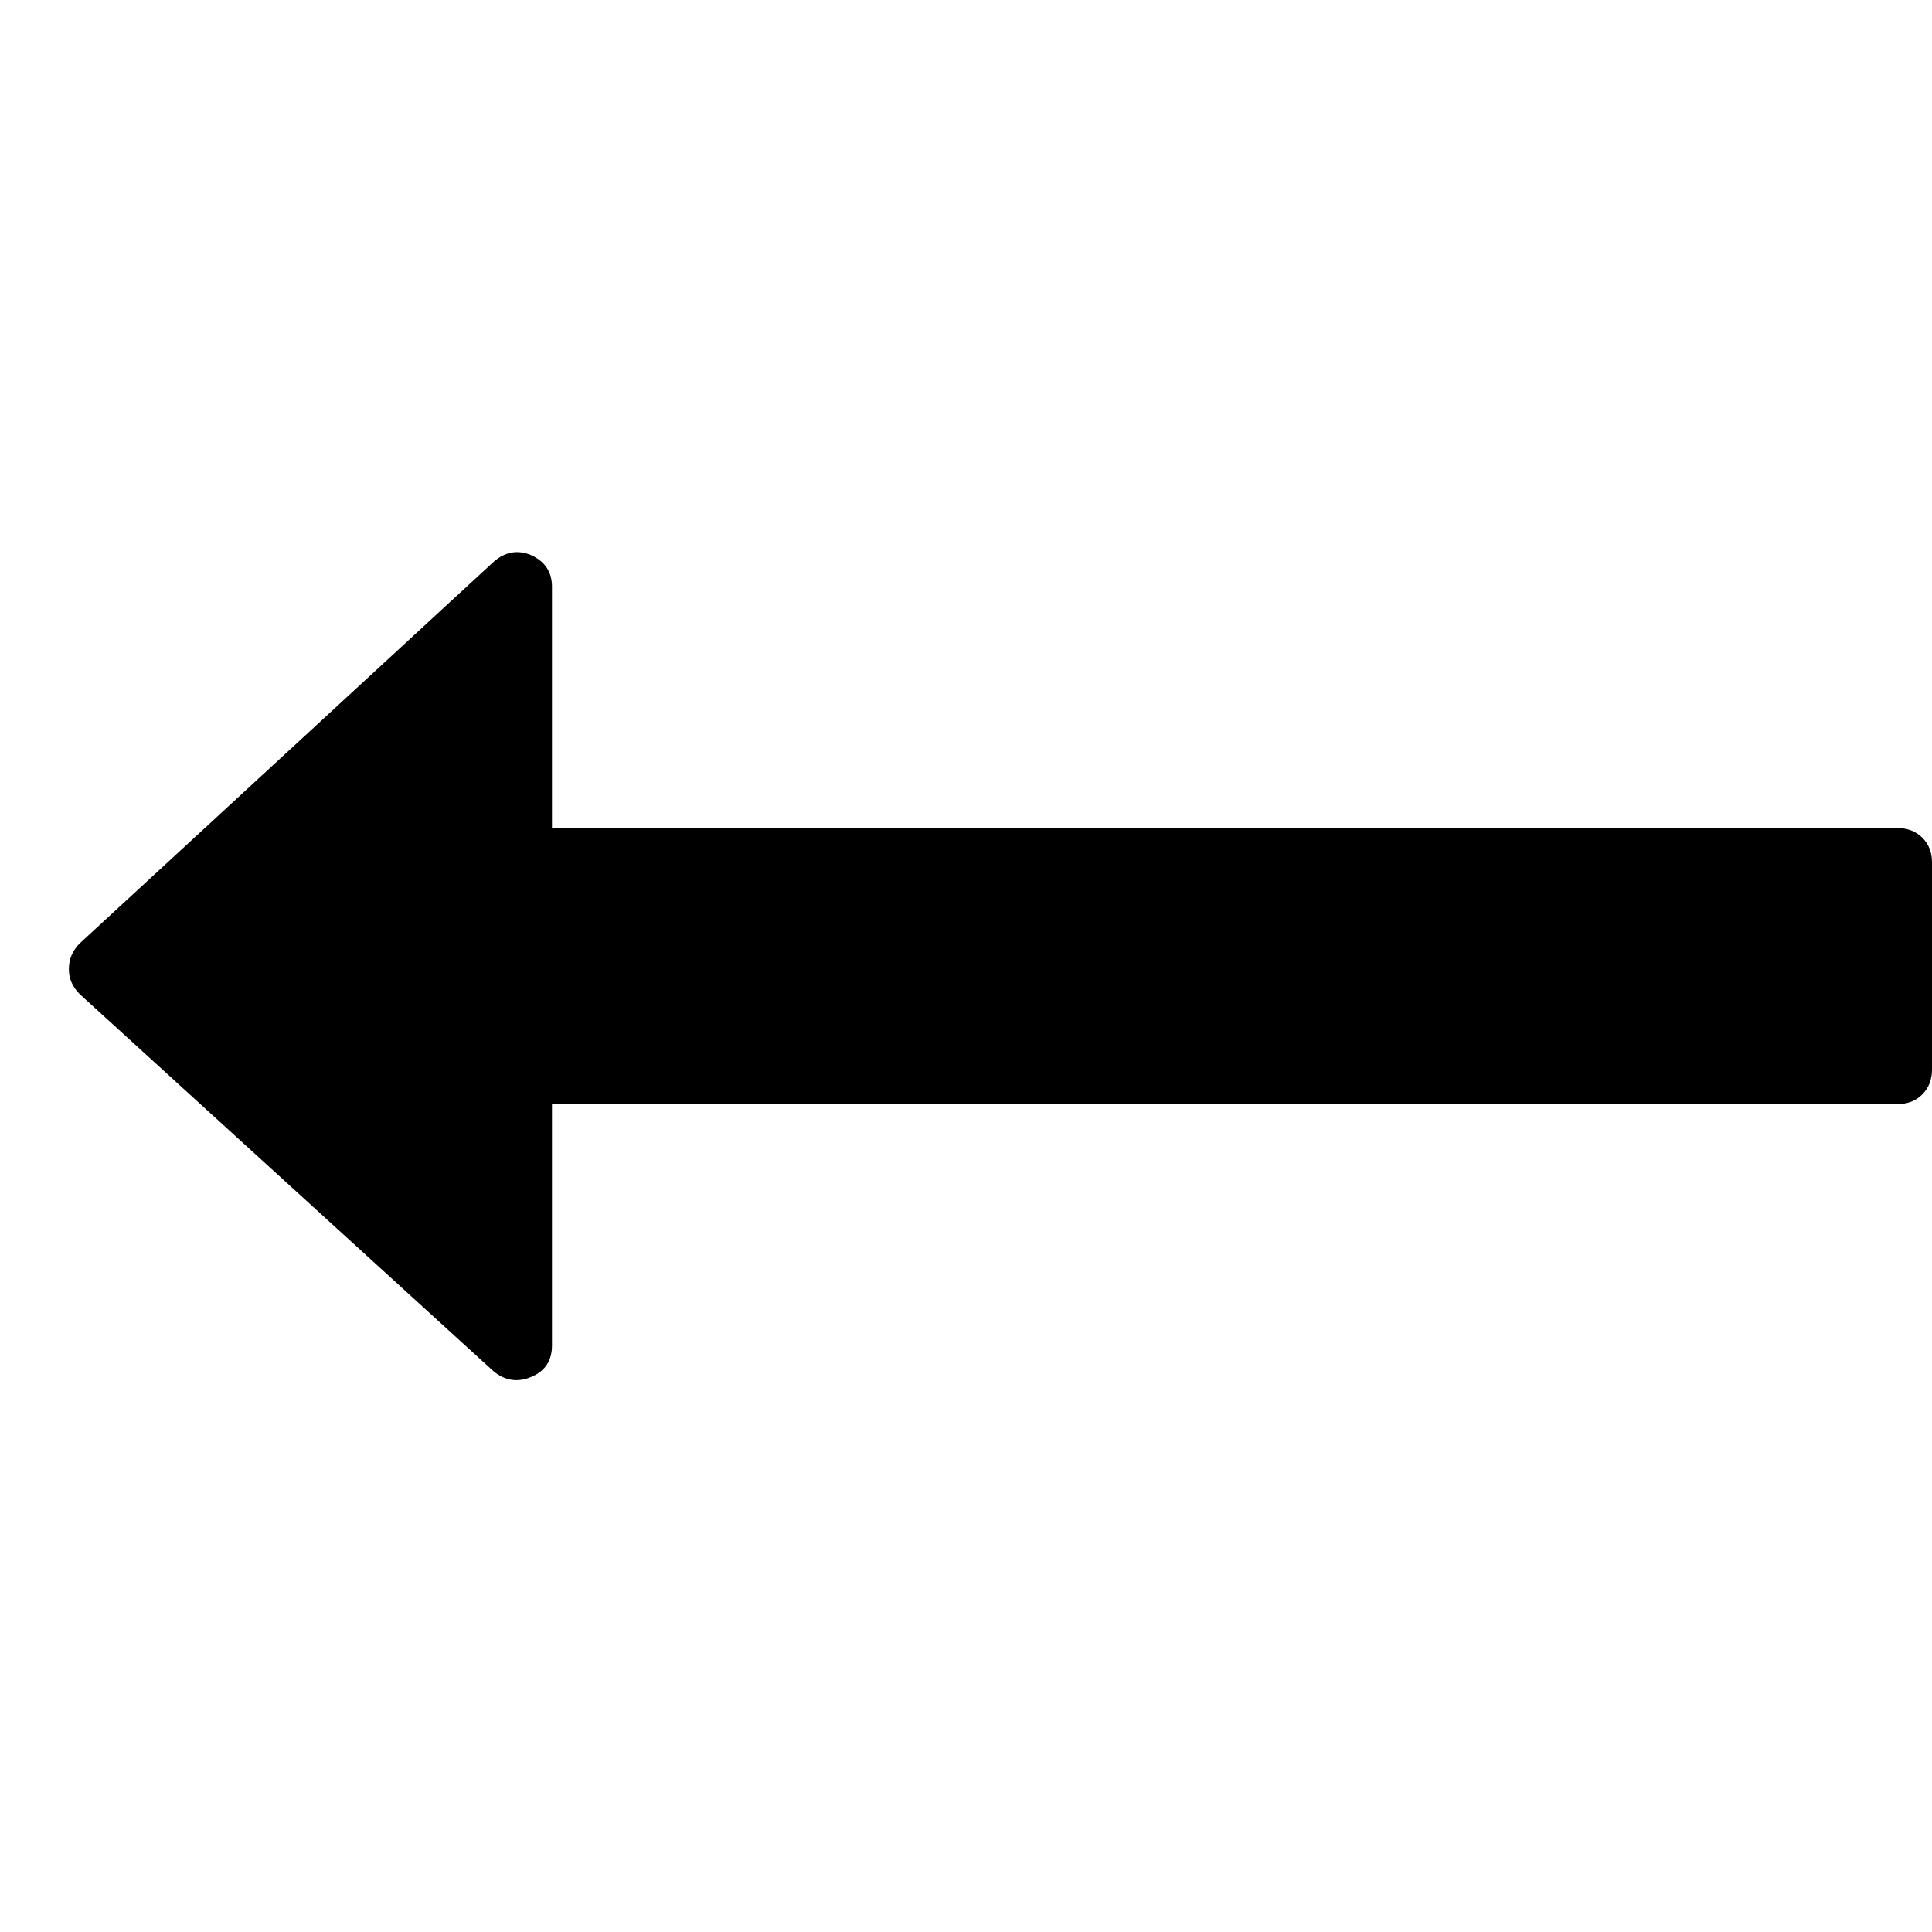 <!-- Generated by IcoMoon.io -->
<svg version="1.1" xmlns="http://www.w3.org/2000/svg" width="20" height="20" viewBox="0 0 20 20">
<title>long-arrow-left</title>
<path d="M20 8.929v2.143q0 0.156-0.1 0.257t-0.257 0.1h-13.929v2.5q0 0.234-0.212 0.324t-0.391-0.056l-4.286-3.906q-0.112-0.112-0.112-0.257 0-0.156 0.112-0.268l4.286-3.951q0.179-0.156 0.391-0.067 0.212 0.1 0.212 0.324v2.5h13.929q0.156 0 0.257 0.1t0.1 0.257z"></path>
</svg>
